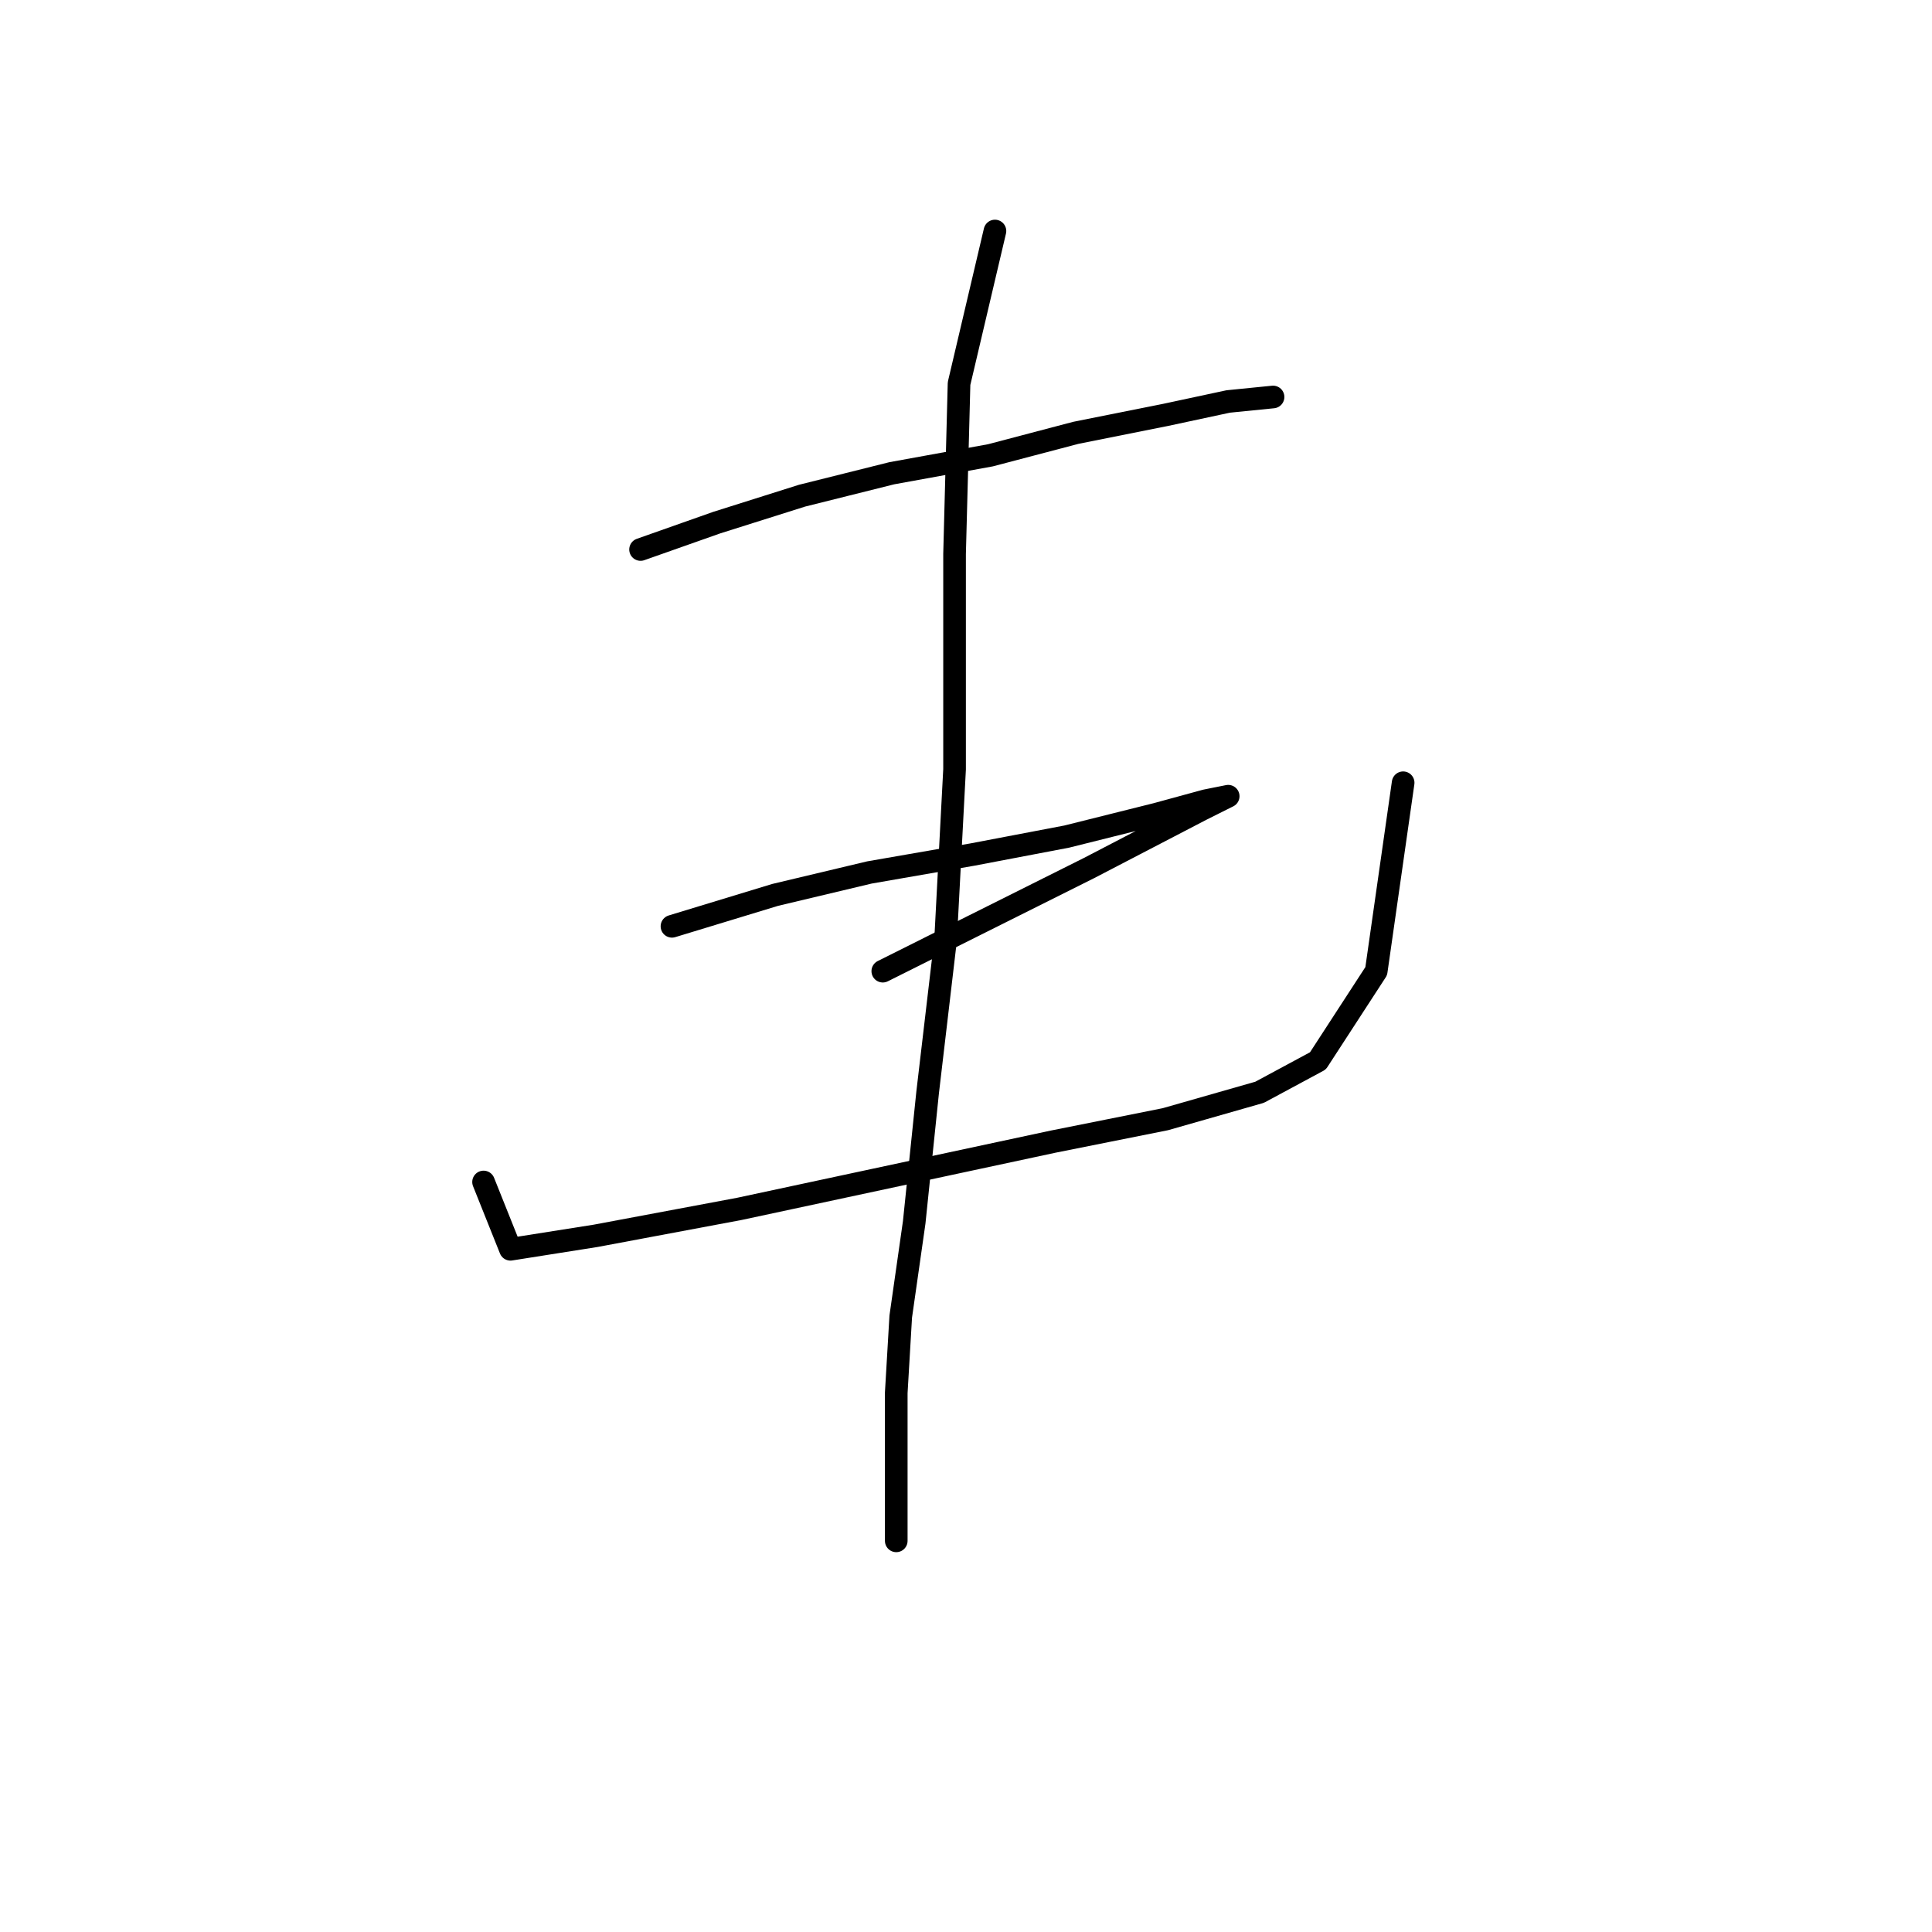 <?xml version="1.0" standalone="no"?>
    <svg width="256" height="256" xmlns="http://www.w3.org/2000/svg" version="1.1">
    <polyline stroke="black" stroke-width="3" stroke-linecap="round" fill="transparent" stroke-linejoin="round" points="84.878 72.812 94.983 69.246 106.276 65.68 118.164 62.708 131.24 60.33 142.533 57.358 154.421 54.981 162.742 53.198 168.686 52.603 168.686 52.603 " />
        <polyline stroke="black" stroke-width="3" stroke-linecap="round" fill="transparent" stroke-linejoin="round" points="89.039 122.74 102.71 118.579 115.192 115.608 128.863 113.23 141.345 110.853 153.232 107.881 159.77 106.097 162.742 105.503 159.176 107.286 144.317 115.013 116.975 128.684 116.975 128.684 " />
        <polyline stroke="black" stroke-width="3" stroke-linecap="round" fill="transparent" stroke-linejoin="round" points="64.075 156.62 67.641 165.536 78.935 163.752 97.955 160.186 122.919 154.837 139.561 151.27 154.421 148.299 166.903 144.732 174.63 140.572 182.357 128.684 185.923 103.72 185.923 103.72 " />
        <polyline stroke="black" stroke-width="3" stroke-linecap="round" fill="transparent" stroke-linejoin="round" points="131.835 30.611 127.079 50.82 126.485 73.407 126.485 101.937 125.296 124.523 122.919 144.732 121.136 161.969 119.353 174.451 118.758 184.556 118.758 191.094 118.758 196.443 118.758 200.01 118.758 204.17 118.758 204.17 " />
        </svg>